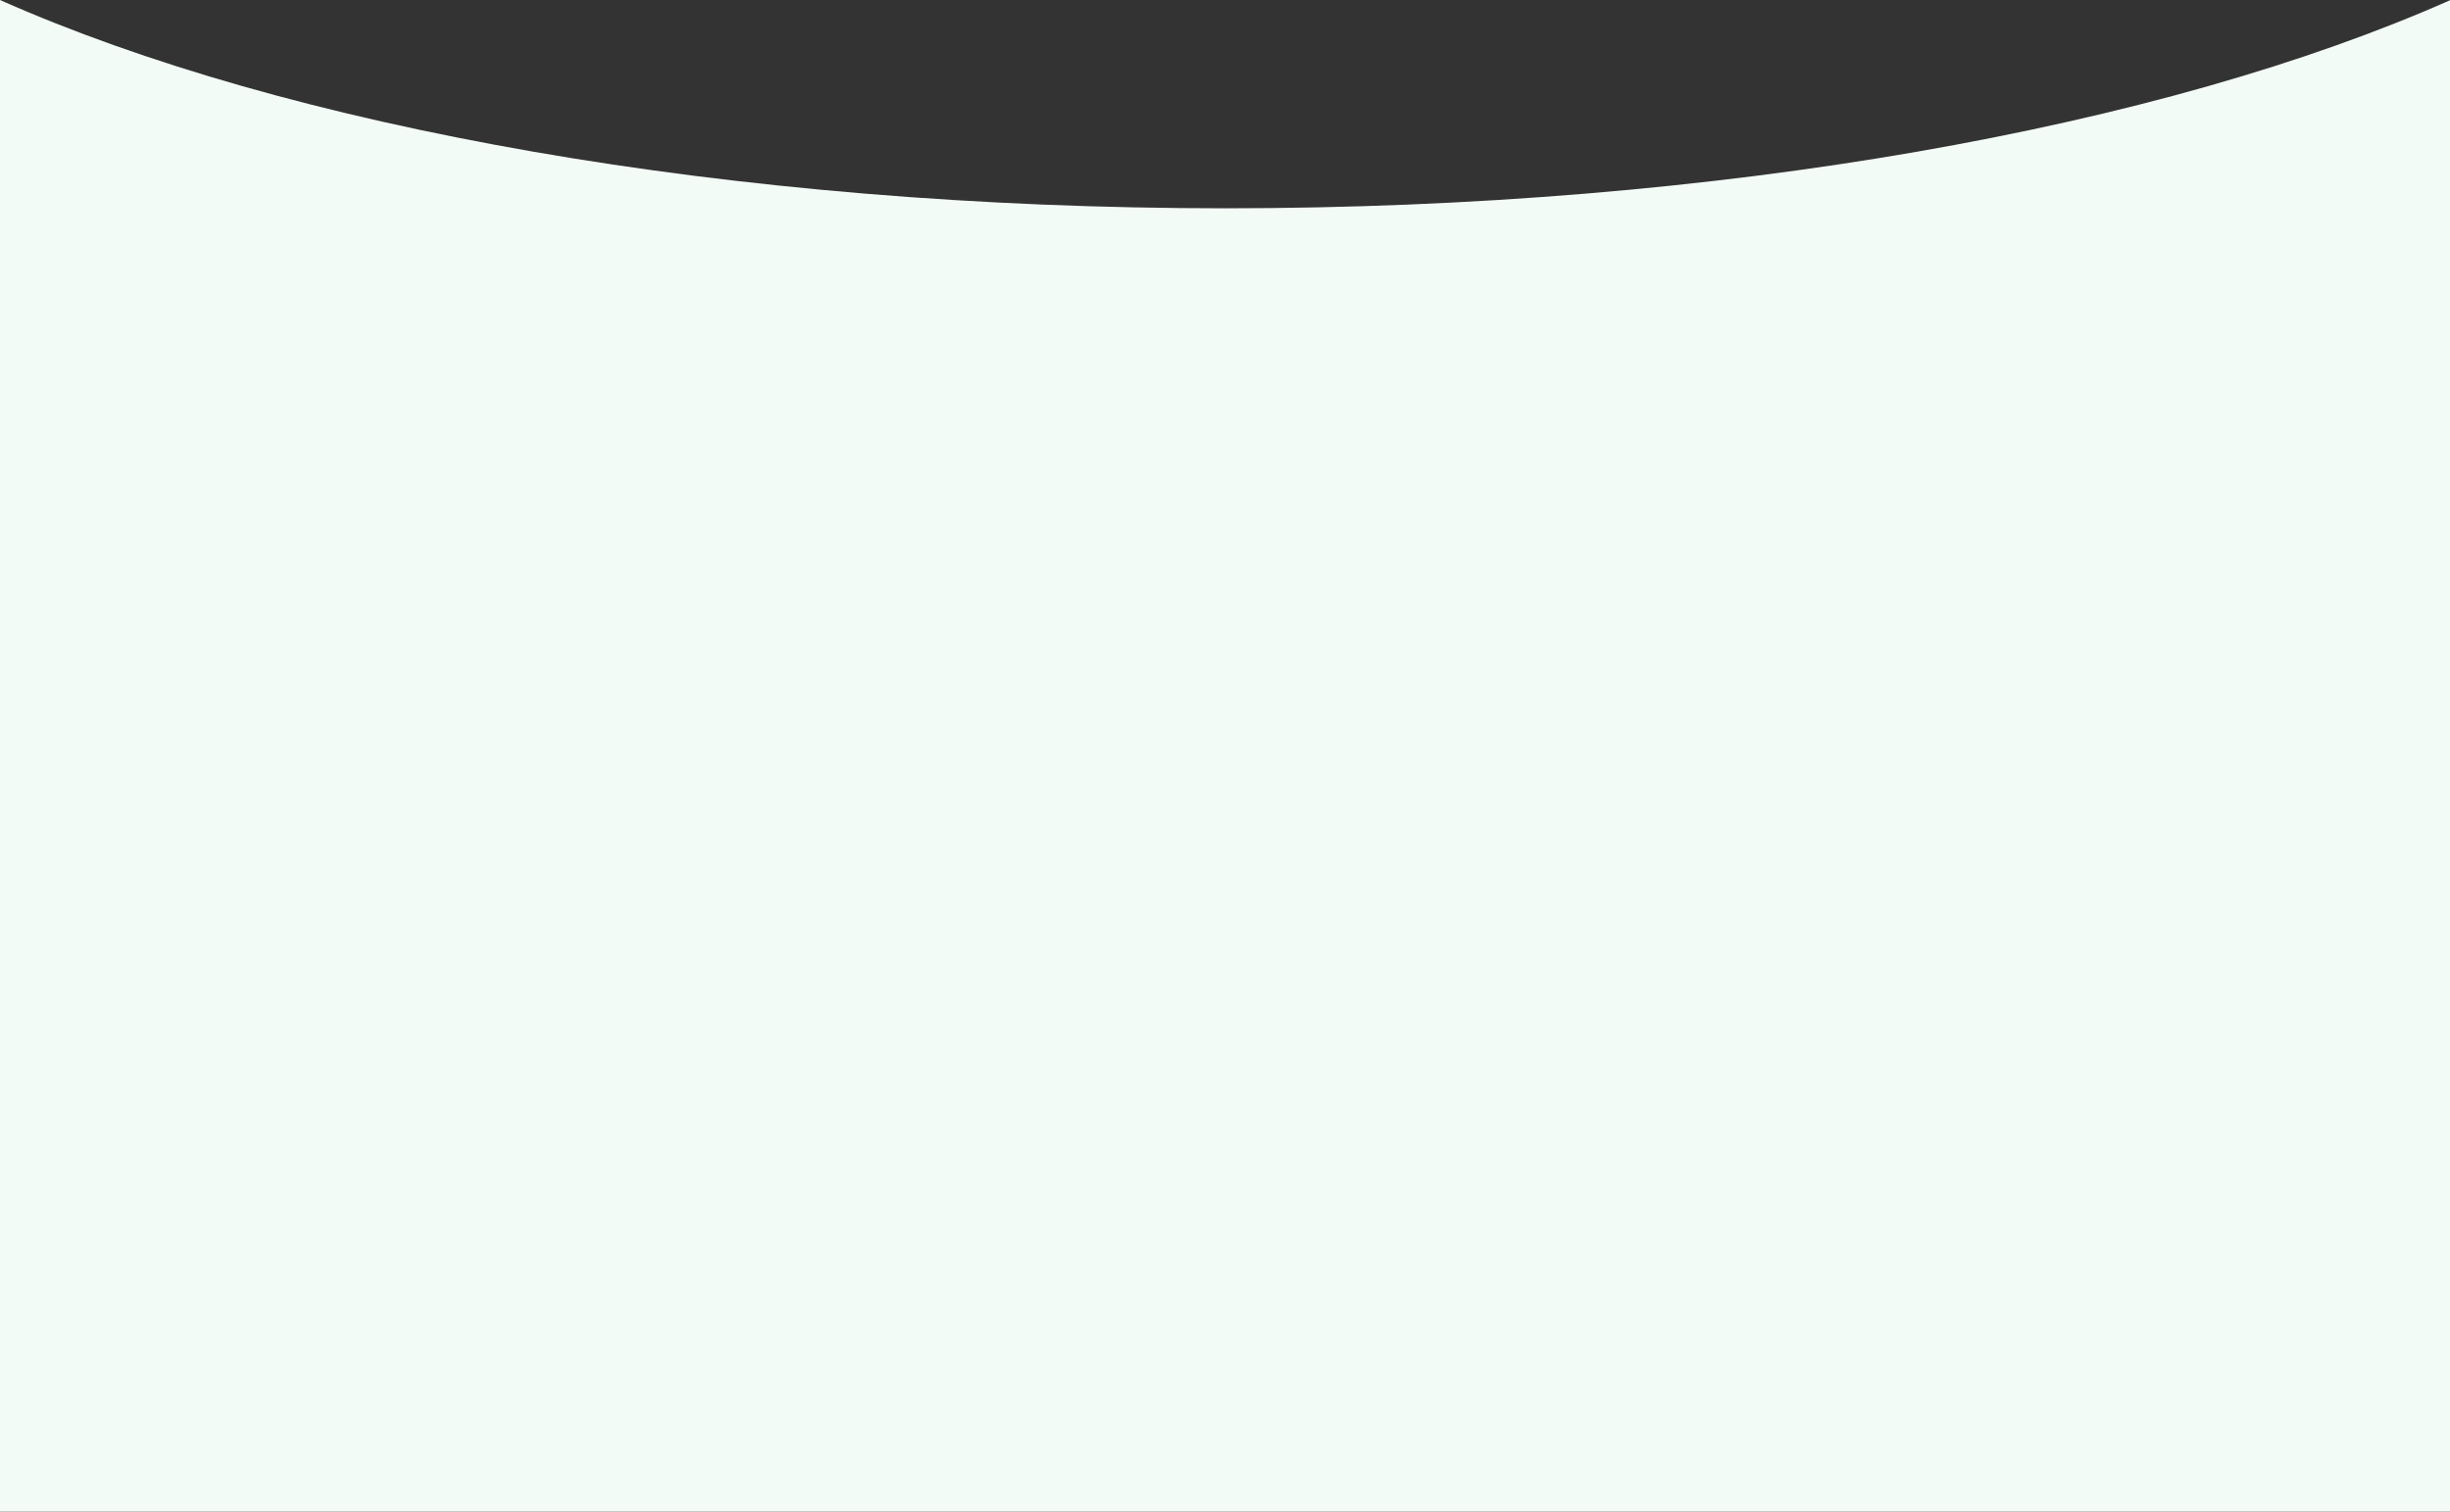 <svg xmlns="http://www.w3.org/2000/svg" width="1920" height="1184.737" viewBox="0 0 1920 1184.737">
  <rect x="0" y="0" width="1920" height="1184.737" fill="#333333" stroke="none"/>
  <path id="Subtraction_3" data-name="Subtraction 3" d="M1685,1184.738h0c-55.9-24.82-119.735-47.517-189.746-67.459-70.432-20.062-147.246-37.375-228.309-51.458-40.9-7.106-83.383-13.466-126.26-18.9-43.392-5.5-88.164-10.182-133.073-13.911-45.565-3.783-92.312-6.672-138.945-8.589-47.41-1.948-95.816-2.936-143.873-2.936-48.03,0-96.406.987-143.784,2.933-46.6,1.914-93.323,4.8-138.863,8.579-44.878,3.724-89.626,8.4-133,13.9-42.844,5.429-85.3,11.781-126.2,18.881-81.028,14.067-157.814,31.361-228.225,51.4C-115.27,1137.089-179.1,1159.76-235,1184.553V0H1685V1184.736Z" transform="translate(1685 1184.738) rotate(180)" fill="#f3fbf7"/>
</svg>
